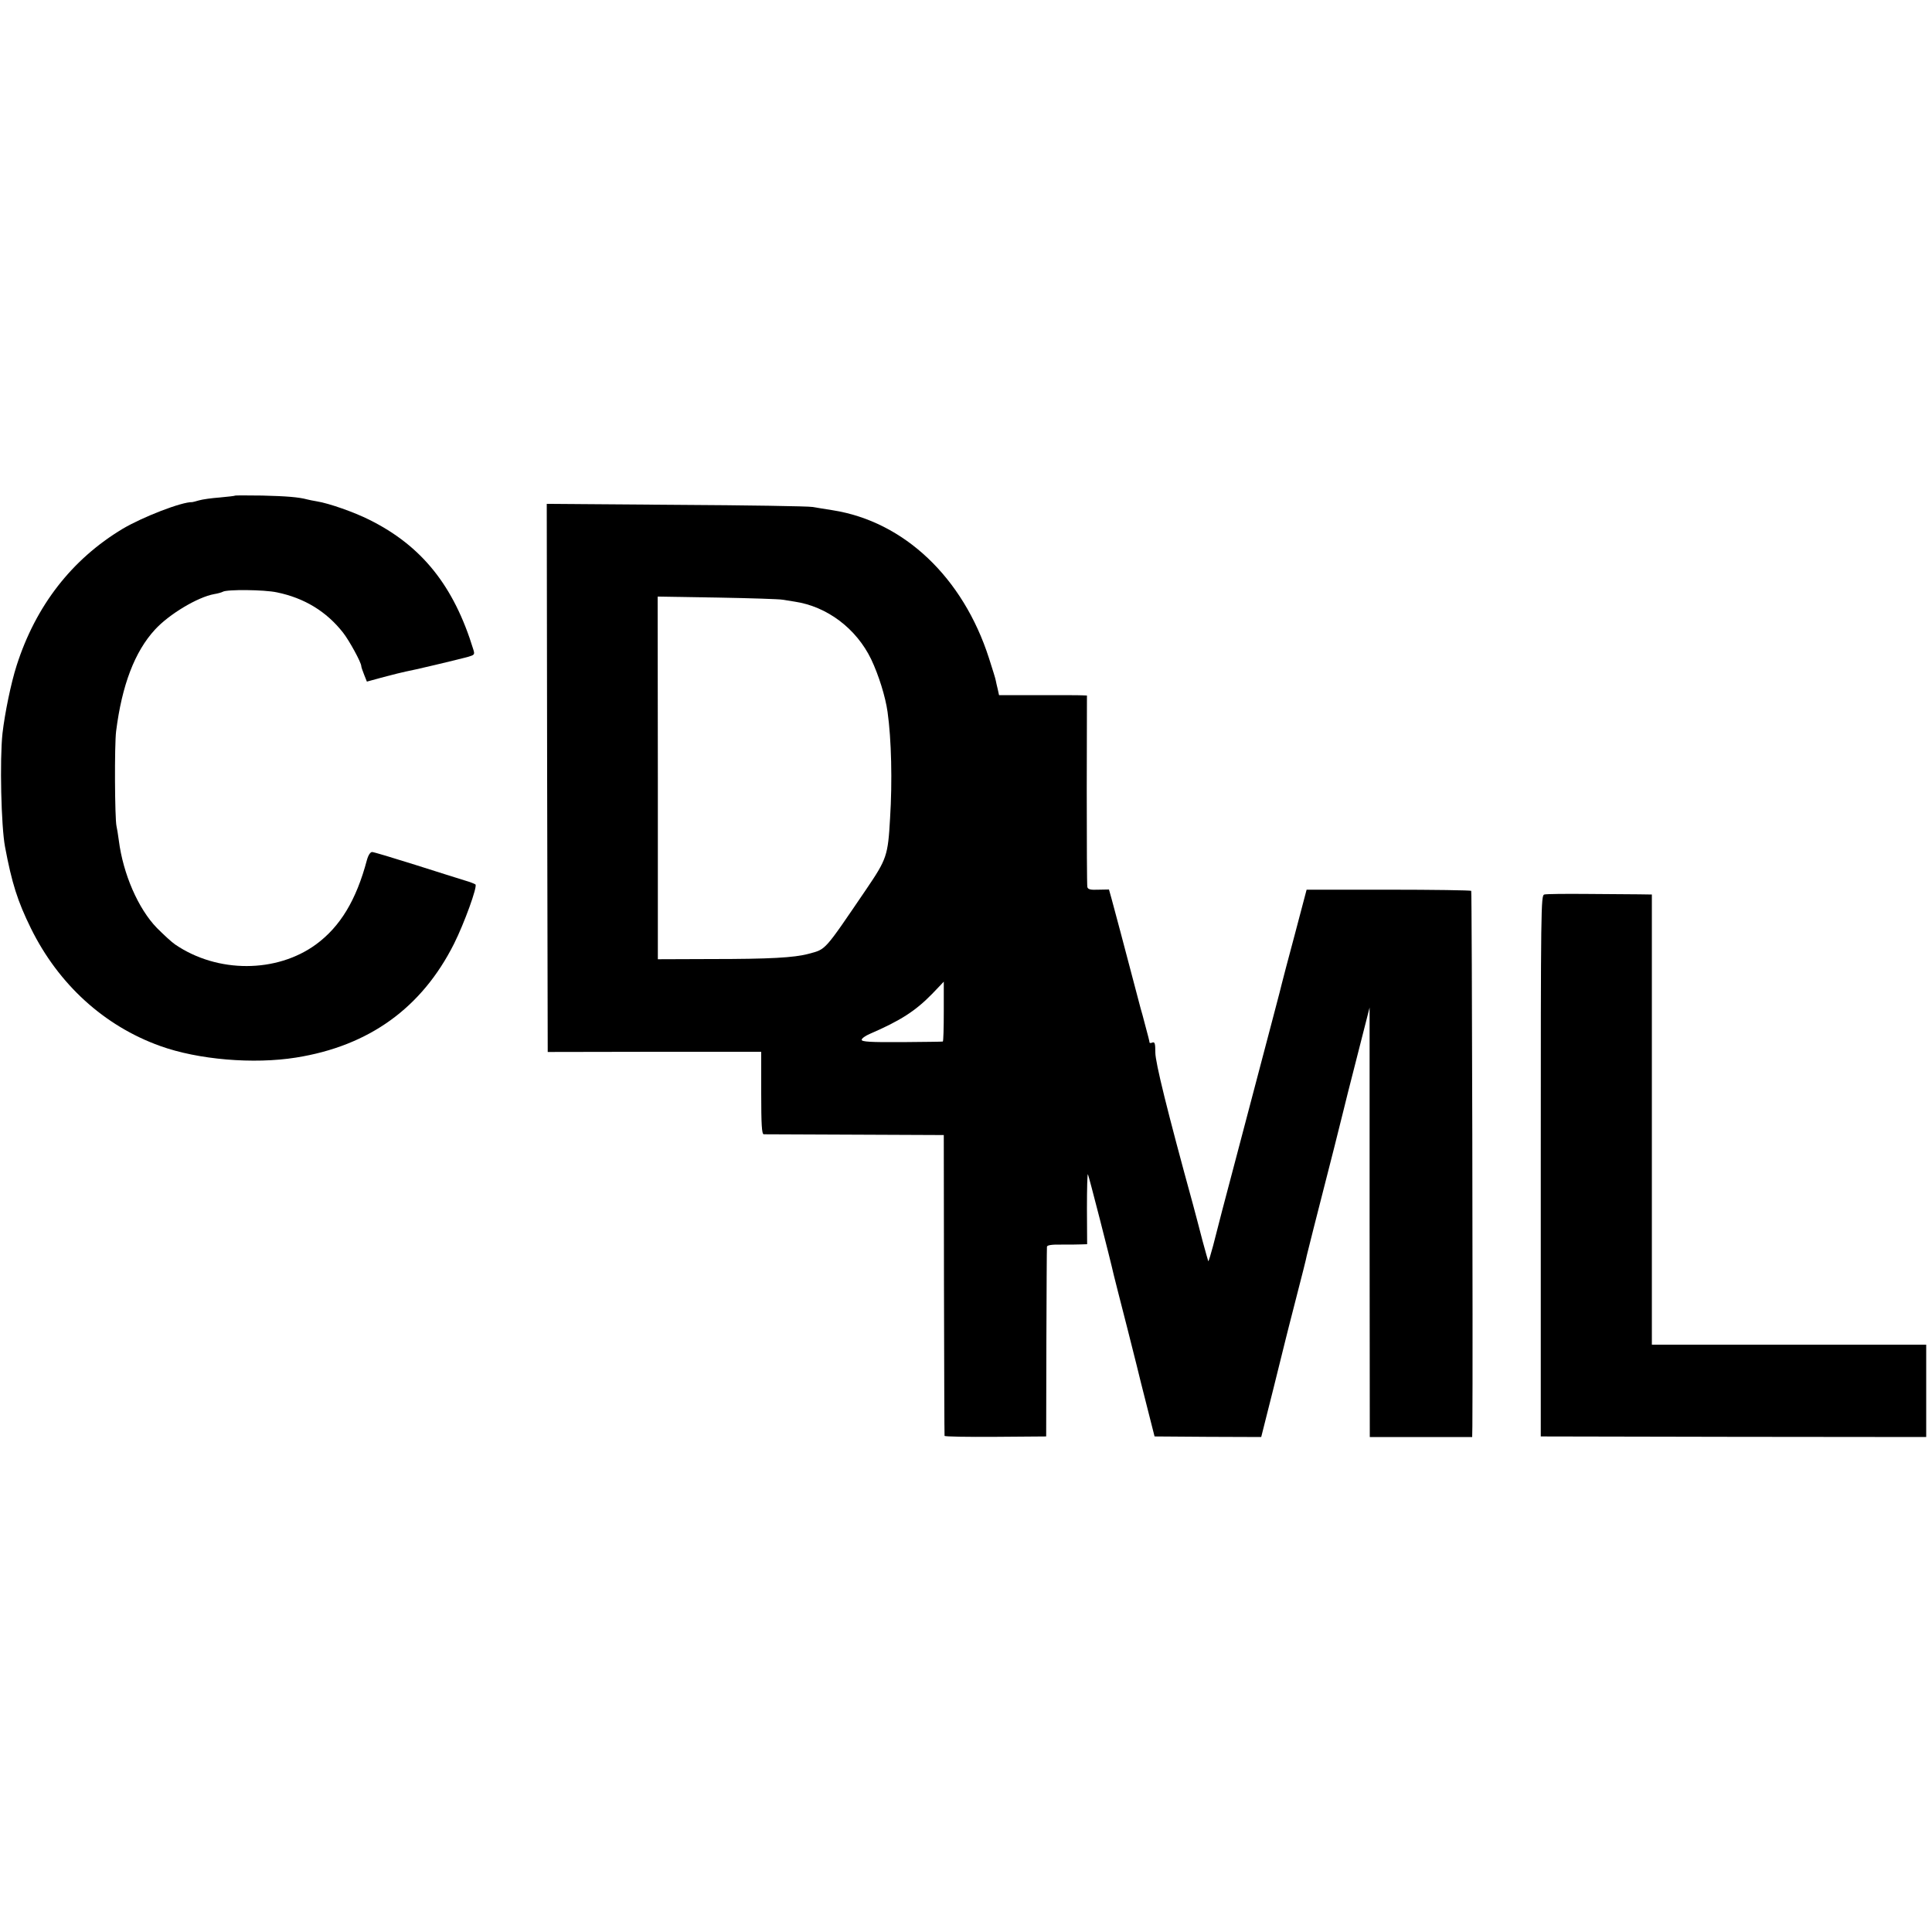 <?xml version="1.0" standalone="no"?>
<!DOCTYPE svg PUBLIC "-//W3C//DTD SVG 20010904//EN"
 "http://www.w3.org/TR/2001/REC-SVG-20010904/DTD/svg10.dtd">
<svg version="1.0" xmlns="http://www.w3.org/2000/svg"
 width="1000pt" height="1000pt" viewBox="0 0 1000 1000"
 preserveAspectRatio="xMidYMid meet">
<g transform="translate(0,1000) scale(0.1,-0.1)"
fill="#000000" stroke="none">
<path d="M1218 7435 c-2 -2 -38 -6 -81 -10 -42 -3 -91 -10 -107 -15 -17 -5
-33 -9 -35 -9 -54 2 -257 -77 -360 -138 -263 -158 -450 -398 -549 -708 -29
-90 -61 -246 -73 -350 -15 -137 -7 -483 13 -588 35 -187 65 -282 134 -422 143
-290 379 -505 669 -609 197 -71 483 -95 703 -60 378 60 651 257 818 589 53
106 122 296 111 307 -3 3 -28 13 -56 21 -27 8 -143 45 -257 81 -114 36 -214
66 -222 66 -9 0 -20 -16 -27 -42 -55 -207 -138 -344 -263 -436 -204 -149 -510
-150 -729 -1 -18 12 -60 51 -95 86 -97 100 -175 280 -197 453 -4 29 -9 62 -12
74 -9 39 -11 420 -2 491 30 238 96 412 201 526 73 80 222 169 307 184 19 3 39
9 44 12 21 13 216 11 280 -3 142 -29 257 -99 343 -209 32 -41 94 -154 94 -173
0 -5 7 -25 15 -45 l14 -35 88 24 c48 13 99 25 113 28 31 5 271 62 322 76 34
10 36 12 28 38 -101 330 -267 537 -539 672 -78 39 -208 85 -271 95 -19 3 -42
8 -50 10 -44 12 -109 17 -232 20 -76 1 -139 1 -140 0z"/>
<path d="M2832 5973 l3 -1418 553 1 552 0 0 -213 c0 -163 3 -213 13 -214 6 0
219 -1 472 -2 l460 -2 1 -775 c1 -426 2 -778 3 -782 0 -4 119 -6 264 -5 l262
2 1 485 c1 267 2 490 3 497 1 8 24 12 74 11 39 0 86 0 103 1 l31 1 -1 185 c0
101 2 181 5 177 4 -5 114 -433 134 -522 2 -8 33 -132 70 -275 36 -143 68 -269
70 -280 3 -11 20 -79 38 -150 l33 -130 276 -2 276 -1 62 246 c34 136 63 254
65 262 2 8 26 104 54 212 28 108 53 207 55 220 5 22 43 172 141 555 25 101 48
191 50 200 2 10 33 133 69 273 l65 255 0 -1112 1 -1111 265 0 265 0 1 56 c3
344 -2 2766 -6 2771 -4 3 -197 6 -429 6 l-423 0 -62 -235 c-35 -129 -64 -242
-66 -250 -2 -12 -57 -219 -235 -895 -56 -211 -103 -390 -121 -463 -12 -45 -23
-81 -25 -80 -1 2 -14 48 -29 103 -14 55 -37 141 -50 190 -133 484 -195 736
-195 787 0 47 -3 56 -15 52 -8 -4 -15 -3 -15 0 0 4 -9 41 -21 84 -11 42 -22
84 -25 92 -2 8 -15 58 -29 110 -14 52 -27 102 -29 110 -14 53 -80 304 -92 346
l-14 50 -54 -1 c-43 -2 -55 2 -58 14 -2 9 -3 235 -3 504 l1 487 -25 1 c-14 1
-117 1 -228 1 l-202 0 -7 32 c-4 17 -9 37 -10 44 -1 8 -17 59 -35 115 -134
418 -440 708 -809 766 -36 6 -83 13 -105 17 -22 4 -340 9 -708 11 l-667 5 2
-1419z m1218 923 c14 -2 42 -7 63 -10 168 -25 319 -139 396 -298 39 -82 74
-194 85 -273 20 -142 25 -359 13 -550 -11 -195 -17 -211 -124 -369 -220 -323
-206 -308 -298 -333 -75 -20 -201 -27 -505 -27 l-275 -1 0 939 -1 938 311 -5
c170 -3 321 -8 335 -11z m835 -2131 c0 -85 -2 -156 -5 -156 -3 -1 -98 -2 -212
-3 -164 -1 -208 2 -208 12 0 7 19 21 43 31 159 69 235 118 322 207 33 34 60
63 60 63 0 1 0 -69 0 -154z"/>
<path d="M7993 5370 c-17 -5 -18 -60 -18 -1405 l0 -1400 998 -2 997 -1 0 239
0 239 -417 0 c-230 0 -550 0 -710 0 l-293 0 0 1165 0 1165 -67 1 c-38 0 -159
1 -270 2 -111 1 -210 0 -220 -3z"/>
</g>
</svg>

